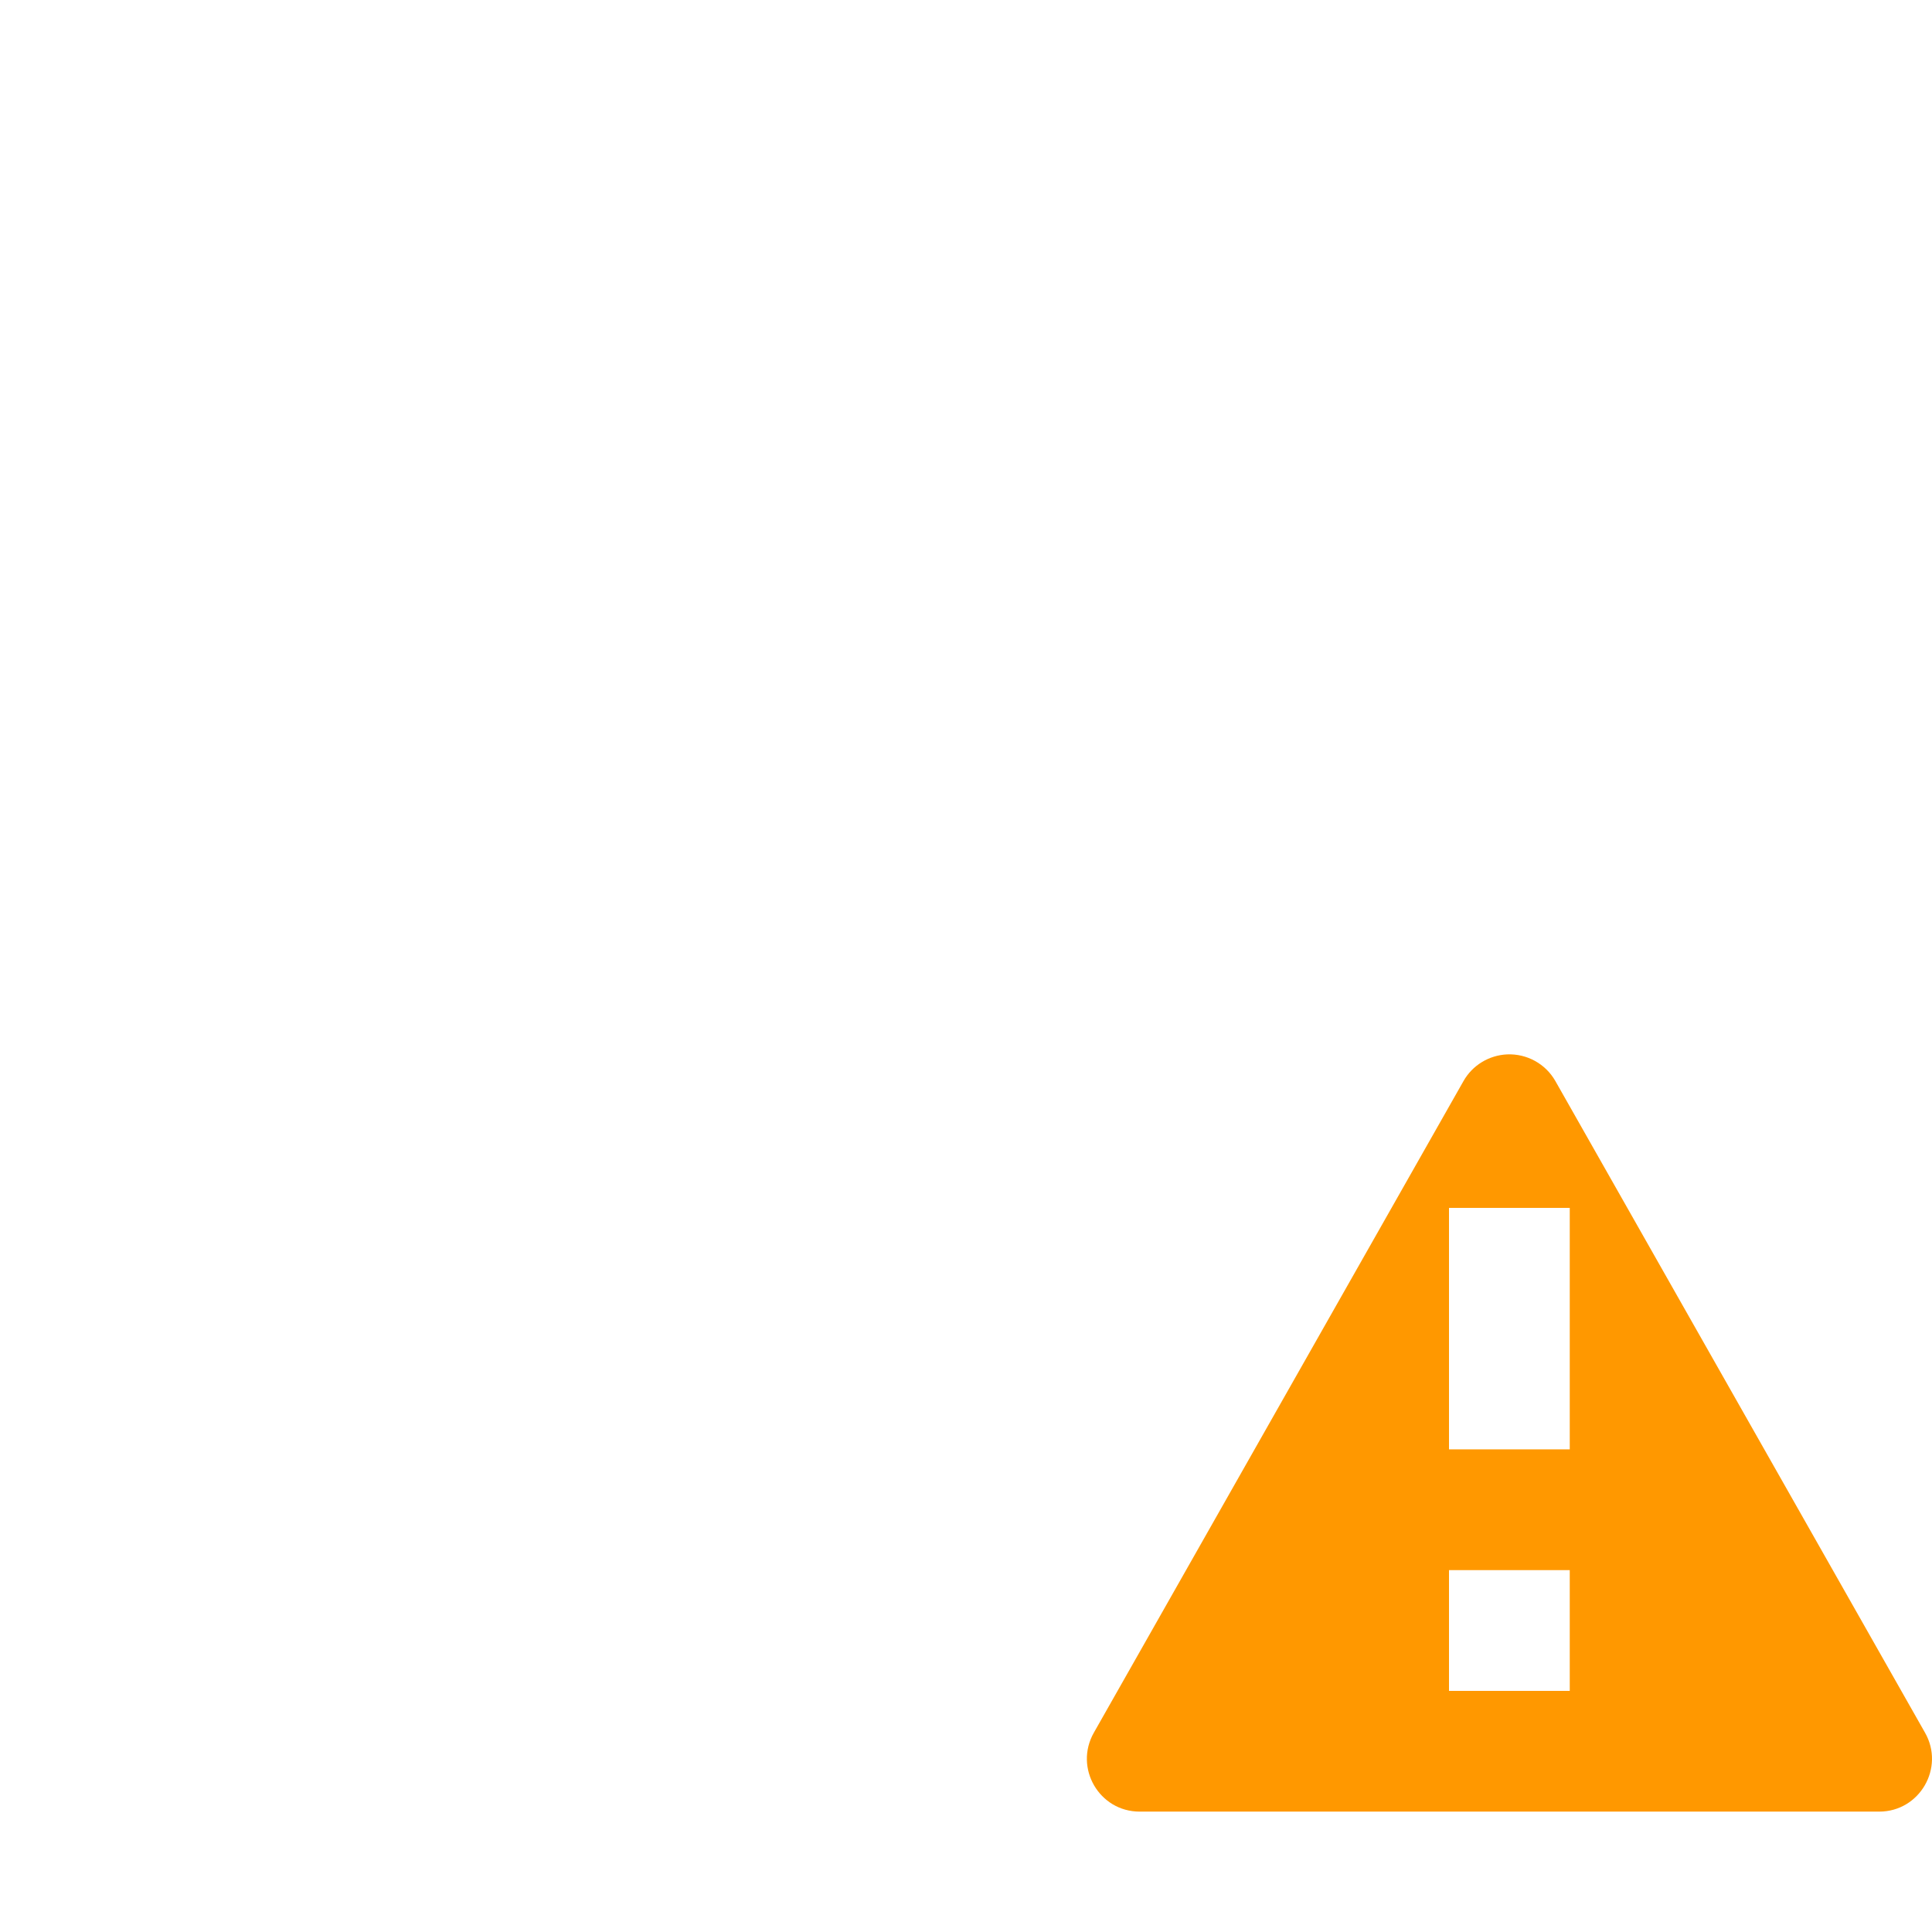 <?xml version='1.0' encoding='UTF-8' standalone='no'?>
<!-- Created with Inkscape (http://www.inkscape.org/) -->

<svg xmlns:cc='http://creativecommons.org/ns#' xmlns:dc='http://purl.org/dc/elements/1.1/' sodipodi:docname='printer-warning-symbolic.svg' inkscape:export-filename='/home/sam/source-symbolic.png' inkscape:export-xdpi='270' inkscape:export-ydpi='270' height='16' id='svg7384' xmlns:inkscape='http://www.inkscape.org/namespaces/inkscape' xmlns:osb='http://www.openswatchbook.org/uri/2009/osb' xmlns:rdf='http://www.w3.org/1999/02/22-rdf-syntax-ns#' xmlns:sodipodi='http://sodipodi.sourceforge.net/DTD/sodipodi-0.dtd' style='enable-background:new' xmlns:svg='http://www.w3.org/2000/svg' version='1.1' inkscape:version='0.91 r' width='16' xmlns='http://www.w3.org/2000/svg'>
  <sodipodi:namedview inkscape:bbox-nodes='true' inkscape:bbox-paths='false' bordercolor='#666666' borderlayer='false' borderopacity='1' inkscape:current-layer='layer9' inkscape:cx='7.9952173' inkscape:cy='2.0642031' gridtolerance='10' inkscape:guide-bbox='true' guidetolerance='10' id='namedview88' inkscape:object-nodes='true' inkscape:object-paths='true' objecttolerance='10' pagecolor='#f7f7f7' inkscape:pageopacity='1' inkscape:pageshadow='2' showborder='true' showgrid='false' showguides='false' inkscape:showpageshadow='false' inkscape:snap-bbox='true' inkscape:snap-bbox-edge-midpoints='false' inkscape:snap-bbox-midpoints='true' inkscape:snap-center='false' inkscape:snap-global='true' inkscape:snap-grids='true' inkscape:snap-intersection-paths='false' inkscape:snap-midpoints='true' inkscape:snap-nodes='true' inkscape:snap-object-midpoints='true' inkscape:snap-others='true' inkscape:snap-page='false' inkscape:snap-smooth-nodes='true' inkscape:snap-to-guides='true' inkscape:window-height='1023' inkscape:window-maximized='1' inkscape:window-width='1920' inkscape:window-x='0' inkscape:window-y='27' inkscape:zoom='1'>
    <inkscape:grid color='#000000' dotted='false' empcolor='#0800ff' empopacity='0.463' empspacing='4' enabled='true' id='grid4866' opacity='0.165' originx='-84' originy='-672.003' snapvisiblegridlinesonly='true' spacingx='0.25px' spacingy='0.25px' type='xygrid' visible='true'/>
  </sodipodi:namedview>
  <title id='title8473'>Paper Symbolic Icon Theme</title>
  <defs id='defs7386'>
    <linearGradient id='linearGradient6882' osb:paint='solid'>
      <stop id='stop6884' offset='0' style='stop-color:#ffffff;stop-opacity:1;'/>
    </linearGradient>
    <linearGradient id='linearGradient5606' osb:paint='solid'>
      <stop id='stop5608' offset='0' style='stop-color:#000000;stop-opacity:1;'/>
    </linearGradient>
    <filter inkscape:collect='always' id='filter7554' style='color-interpolation-filters:sRGB'>
      <feBlend inkscape:collect='always' id='feBlend7556' in2='BackgroundImage' mode='darken'/>
    </filter>
  </defs>
  <g inkscape:groupmode='layer' id='layer9' inkscape:label='status' style='display:inline' transform='translate(-325,455.003)'>
    <path inkscape:connector-curvature='0' d='m 337.481,-446.271 c -0.15,0.007 -0.287,0.09 -0.361,0.221 l -3.061,5.396 c -0.166,0.292 0.044,0.654 0.379,0.654 l 6.125,0 c 0.335,-1.4e-4 0.545,-0.363 0.379,-0.654 l -3.061,-5.396 c -0.081,-0.143 -0.236,-0.228 -0.4,-0.221 z M 337,-445 l 1,0 0,2 -1,0 0,-2 z m 0,3 1,0 0,1 -1,0 0,-1 z' id='path4374-6' style='color:#000000;font-style:normal;font-variant:normal;font-weight:normal;font-stretch:normal;font-size:medium;line-height:normal;font-family:sans-serif;text-indent:0;text-align:start;text-decoration:none;text-decoration-line:none;text-decoration-style:solid;text-decoration-color:#000000;letter-spacing:normal;word-spacing:normal;text-transform:none;direction:ltr;block-progression:tb;writing-mode:lr-tb;baseline-shift:baseline;text-anchor:start;white-space:normal;clip-rule:nonzero;display:inline;overflow:visible;visibility:visible;opacity:1;isolation:auto;mix-blend-mode:normal;color-interpolation:sRGB;color-interpolation-filters:linearRGB;solid-color:#000000;solid-opacity:1;fill:#ff9800;fill-opacity:1;fill-rule:evenodd;stroke:none;stroke-width:2;stroke-linecap:butt;stroke-linejoin:round;stroke-miterlimit:4;stroke-dasharray:none;stroke-dashoffset:0;stroke-opacity:1;color-rendering:auto;image-rendering:auto;shape-rendering:auto;text-rendering:auto;enable-background:accumulate'/>
    
    <path inkscape:connector-curvature='0' d='m 329,-454 0,2 8,0 0,-2 z m -2,3 c -0.5,0 -1,0.5 -1,1 l 0,4 c 0,0.5 0.5,1 1,1 l 1,0 0,-2 7,0 1.674,0 c 0.222,-0.156 0.481,-0.257 0.76,-0.27 l 0.002,0 c 0.538,-0.024 1.048,0.256 1.314,0.725 l 0.768,1.354 c 0.274,-0.19 0.482,-0.492 0.482,-0.809 l 0,-4 c 0,-0.5 -0.5,-1 -1,-1 z m 2,5 0,5 4.131,0 c 0.021,-0.049 0.031,-0.101 0.059,-0.148 L 335.942,-446 Z' id='path10640' sodipodi:nodetypes='cccccssssccccccccsssscccccc' style='fill:#ffffff;fill-opacity:1;stroke:none'/>
  </g>
  <g inkscape:groupmode='layer' id='layer10' inkscape:label='devices' style='display:inline;filter:url(#filter7554)' transform='translate(-325,455.003)'/>
  <g inkscape:groupmode='layer' id='layer1' inkscape:label='places' style='display:inline' transform='translate(-84,-161.997)'/>
  <g inkscape:groupmode='layer' id='layer14' inkscape:label='mimetypes' style='display:inline' transform='translate(-325,455.003)'/>
  <g inkscape:groupmode='layer' id='layer15' inkscape:label='emblems' style='display:inline' transform='translate(-325,455.003)'/>
  <g inkscape:groupmode='layer' id='g71291' inkscape:label='emotes' style='display:inline' transform='translate(-325,455.003)'/>
  <g inkscape:groupmode='layer' id='layer2' inkscape:label='categories' style='display:inline' transform='translate(-84,-11.997)'/>
  <g inkscape:groupmode='layer' id='layer12' inkscape:label='actions' style='display:inline' transform='translate(-325,455.003)'/>
</svg>
